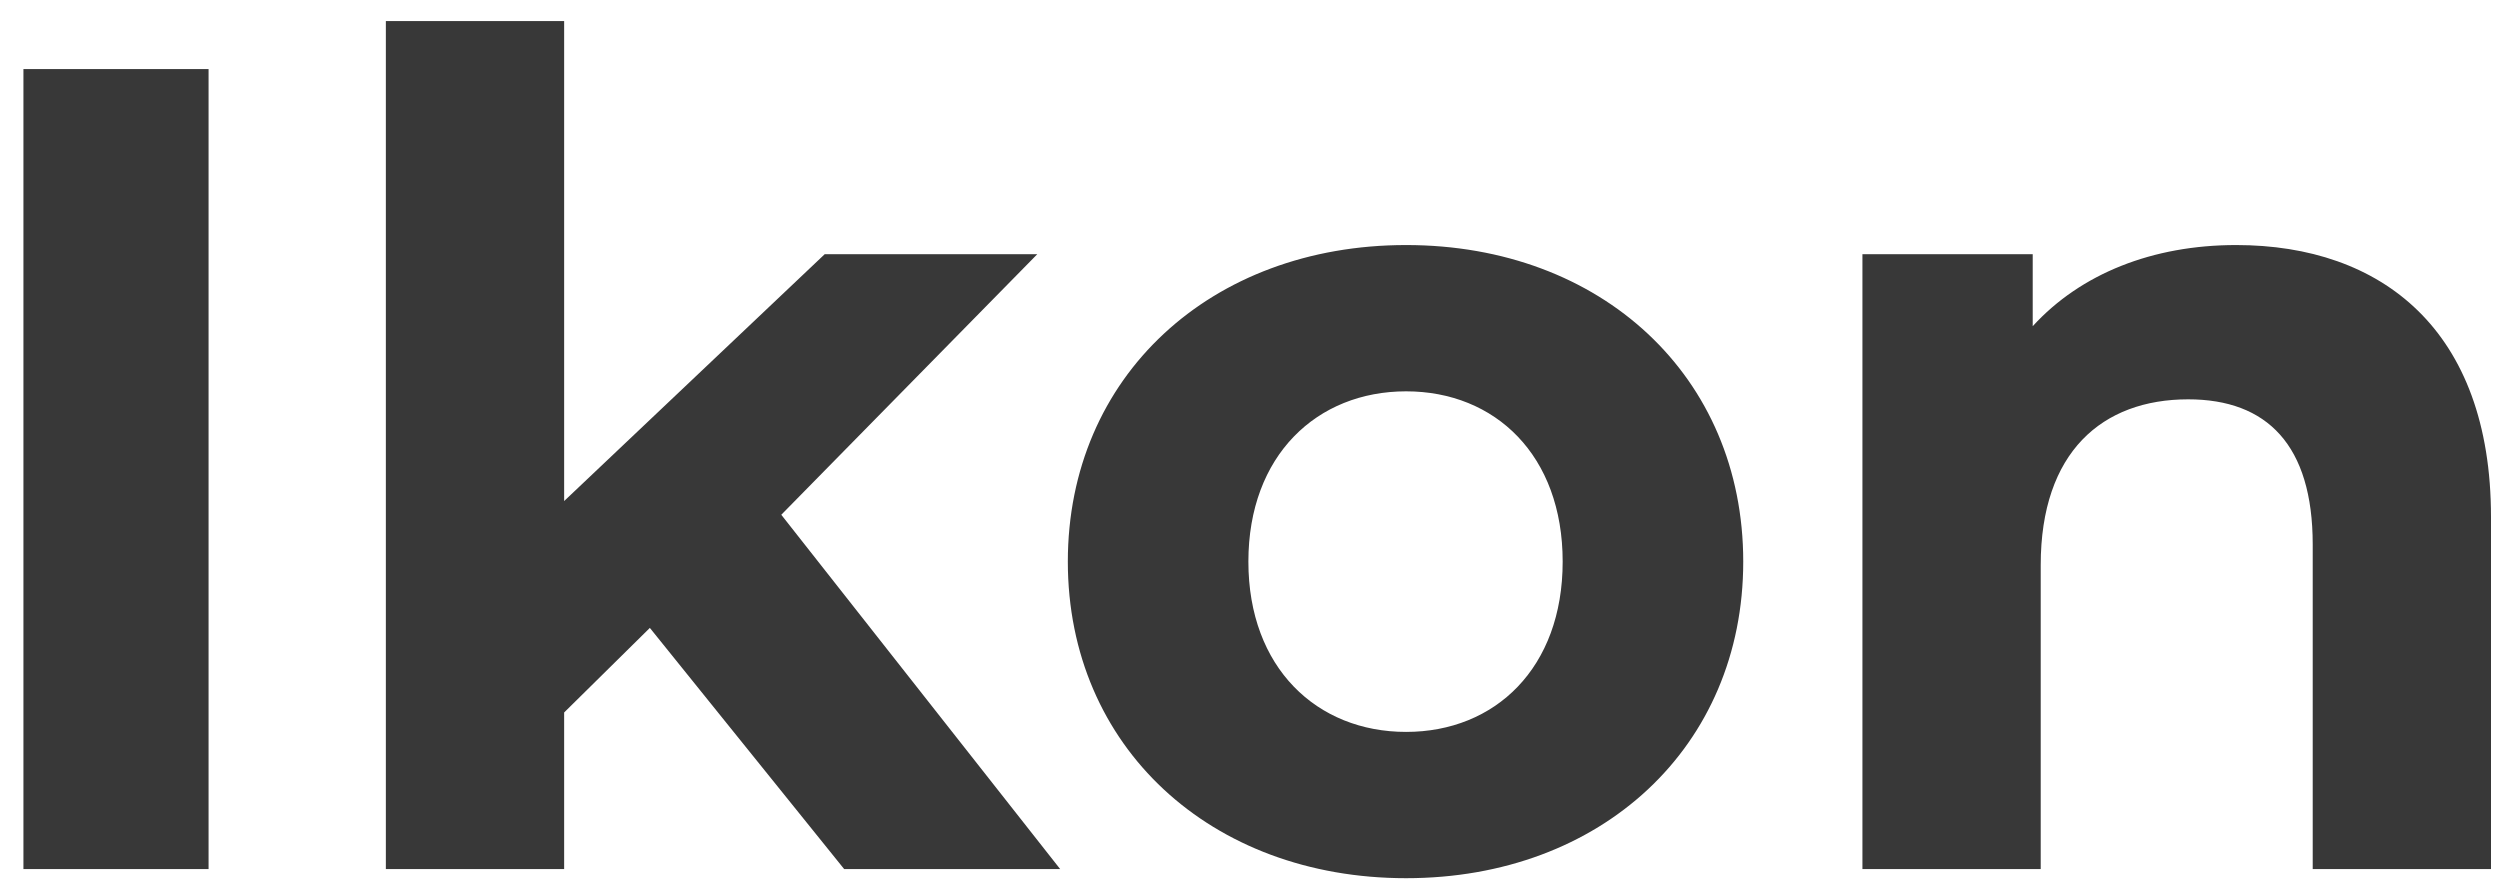 <svg width="105" height="37" viewBox="0 0 105 37" fill="none" xmlns="http://www.w3.org/2000/svg">
<path d="M0.984 36.5H8.76V2.9H0.984V36.5ZM35.454 36.5H44.526L32.814 21.62L43.566 10.676H34.638L23.694 21.044V0.884H16.206V36.5H23.694V29.924L27.294 26.372L35.454 36.5ZM59.056 36.884C67.264 36.884 73.216 31.364 73.216 23.588C73.216 15.812 67.264 10.292 59.056 10.292C50.849 10.292 44.849 15.812 44.849 23.588C44.849 31.364 50.849 36.884 59.056 36.884ZM59.056 30.74C55.312 30.74 52.432 28.052 52.432 23.588C52.432 19.124 55.312 16.436 59.056 16.436C62.8 16.436 65.632 19.124 65.632 23.588C65.632 28.052 62.8 30.74 59.056 30.74ZM93.918 10.292C90.414 10.292 87.39 11.492 85.374 13.7V10.676H78.222V36.5H85.71V23.732C85.71 18.98 88.302 16.772 91.902 16.772C95.214 16.772 97.134 18.692 97.134 22.868V36.5H104.622V21.716C104.622 13.844 100.014 10.292 93.918 10.292Z" fill="#383838"/>
</svg>
